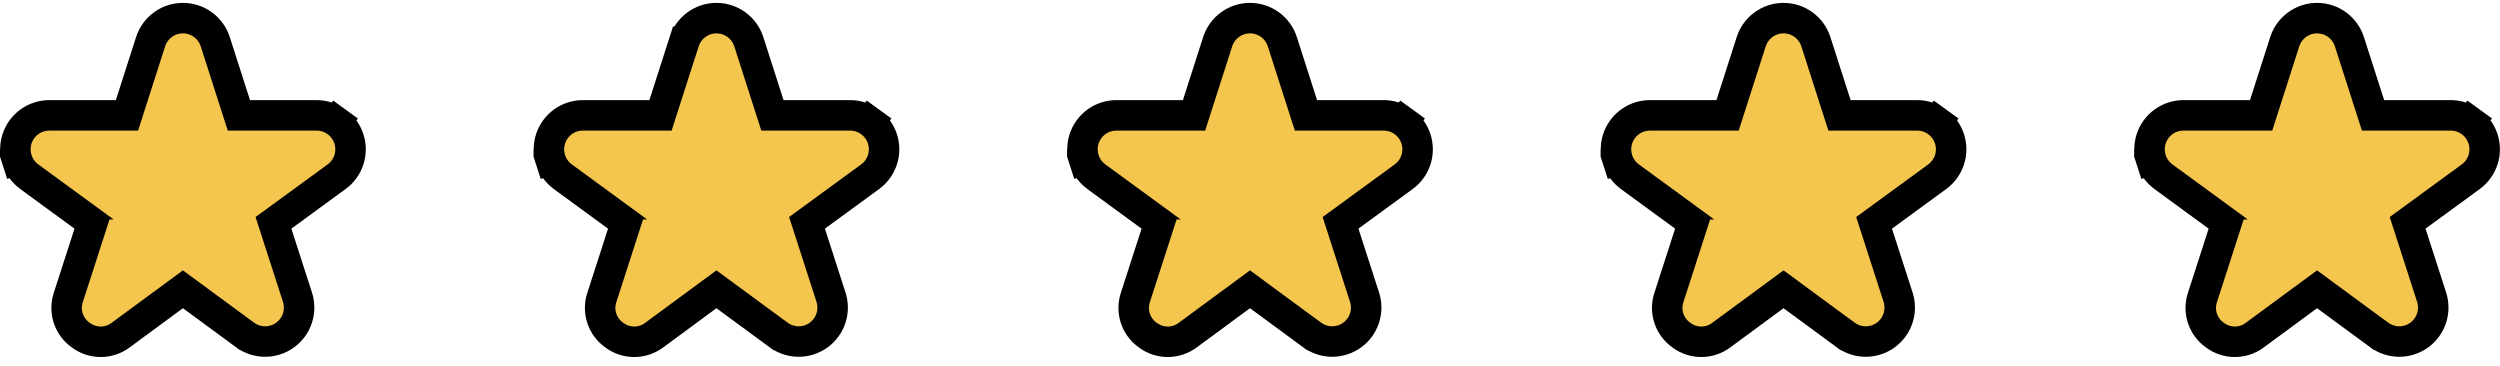 <svg width="164" height="24" viewBox="0 0 164 24" fill="none" xmlns="http://www.w3.org/2000/svg">
<g clip-path="url(#clip0_665_2537)">
<path d="M4.392 13.399H4.393L1.921 11.592C1.542 11.315 1.261 10.925 1.116 10.479L0.165 10.786L1.116 10.479C0.972 10.032 0.973 9.551 1.118 9.105C1.264 8.658 1.547 8.269 1.926 7.993C2.306 7.717 2.763 7.568 3.232 7.567H7.6H8.33L8.552 6.873L9.879 2.737L9.879 2.737C10.024 2.287 10.306 1.895 10.688 1.617C11.069 1.339 11.528 1.189 12 1.189C12.472 1.189 12.932 1.339 13.313 1.617C13.694 1.895 13.977 2.287 14.121 2.737L14.121 2.737L15.448 6.873L15.671 7.567H16.4H20.772C21.242 7.568 21.699 7.717 22.078 7.993L22.666 7.184L22.078 7.993C22.458 8.269 22.741 8.658 22.886 9.105C23.032 9.551 23.032 10.032 22.888 10.479C22.744 10.925 22.462 11.315 22.083 11.592C22.083 11.592 22.083 11.592 22.083 11.592L18.523 14.192L17.939 14.618L18.162 15.307L19.514 19.494C19.514 19.494 19.514 19.494 19.514 19.494C19.658 19.942 19.657 20.425 19.51 20.872C19.363 21.32 19.078 21.709 18.696 21.985C18.314 22.26 17.855 22.407 17.383 22.405C16.912 22.403 16.454 22.251 16.075 21.972L16.074 21.972L12.592 19.413L12 18.977L11.407 19.413L7.926 21.975L7.926 21.975L7.917 21.982C7.542 22.265 7.087 22.418 6.617 22.421C6.148 22.423 5.691 22.274 5.313 21.995L5.304 21.988L5.294 21.982C4.91 21.711 4.624 21.324 4.478 20.878C4.331 20.432 4.333 19.95 4.483 19.505L4.483 19.505L4.487 19.494L5.839 15.307L6.061 14.618L5.477 14.192L4.392 13.399Z" fill="#F5C64D" stroke="black" stroke-width="2"/>
</g>
<g clip-path="url(#clip1_665_2537)">
<path d="M39.392 13.399H39.393L36.921 11.592C36.542 11.315 36.261 10.925 36.117 10.479L35.165 10.786L36.117 10.479C35.972 10.032 35.973 9.551 36.118 9.105C36.264 8.658 36.547 8.269 36.926 7.993C37.306 7.717 37.763 7.568 38.232 7.567H42.6H43.33L43.552 6.873L44.879 2.737L44.88 2.737C45.023 2.287 45.306 1.895 45.688 1.617C46.069 1.339 46.528 1.189 47 1.189C47.472 1.189 47.932 1.339 48.313 1.617C48.694 1.895 48.977 2.287 49.121 2.737L49.121 2.737L50.448 6.873L50.671 7.567H51.4H55.772C56.242 7.568 56.699 7.717 57.078 7.993L57.666 7.184L57.078 7.993C57.458 8.269 57.741 8.658 57.886 9.105C58.032 9.551 58.032 10.032 57.888 10.479C57.744 10.925 57.462 11.315 57.083 11.592C57.083 11.592 57.083 11.592 57.083 11.592L53.523 14.192L52.939 14.618L53.162 15.307L54.514 19.494C54.514 19.494 54.514 19.494 54.514 19.494C54.658 19.942 54.657 20.425 54.51 20.872C54.364 21.32 54.078 21.709 53.696 21.985C53.314 22.26 52.855 22.407 52.383 22.405C51.912 22.403 51.454 22.251 51.075 21.972L51.074 21.972L47.592 19.413L47 18.977L46.407 19.413L42.926 21.975L42.926 21.975L42.917 21.982C42.542 22.265 42.087 22.418 41.617 22.421C41.148 22.423 40.691 22.274 40.313 21.995L40.304 21.988L40.294 21.982C39.91 21.711 39.624 21.324 39.478 20.878C39.331 20.432 39.333 19.95 39.483 19.505L39.483 19.505L39.487 19.494L40.839 15.307L41.061 14.618L40.477 14.192L39.392 13.399Z" fill="#F5C64D" stroke="black" stroke-width="2"/>
</g>
<g clip-path="url(#clip2_665_2537)">
<path d="M74.392 13.399H74.393L71.921 11.592C71.542 11.315 71.261 10.925 71.117 10.479L70.165 10.786L71.117 10.479C70.972 10.032 70.973 9.551 71.118 9.105C71.264 8.658 71.546 8.269 71.926 7.993C72.306 7.717 72.763 7.568 73.232 7.567H77.6H78.33L78.552 6.873L79.879 2.737L79.879 2.737C80.023 2.287 80.306 1.895 80.688 1.617C81.069 1.339 81.528 1.189 82 1.189C82.472 1.189 82.932 1.339 83.313 1.617C83.694 1.895 83.977 2.287 84.121 2.737L84.121 2.737L85.448 6.873L85.671 7.567H86.4H90.772C91.242 7.568 91.699 7.717 92.078 7.993L92.666 7.184L92.078 7.993C92.458 8.269 92.741 8.658 92.886 9.105C93.031 9.551 93.032 10.032 92.888 10.479C92.744 10.925 92.462 11.315 92.083 11.592C92.083 11.592 92.083 11.592 92.083 11.592L88.523 14.192L87.939 14.618L88.162 15.307L89.514 19.494C89.514 19.494 89.514 19.494 89.514 19.494C89.658 19.942 89.657 20.425 89.51 20.872C89.364 21.32 89.079 21.709 88.696 21.985C88.314 22.26 87.855 22.407 87.383 22.405C86.912 22.403 86.454 22.251 86.075 21.972L86.074 21.972L82.592 19.413L82 18.977L81.407 19.413L77.926 21.975L77.926 21.975L77.917 21.982C77.543 22.265 77.087 22.418 76.617 22.421C76.148 22.423 75.691 22.274 75.313 21.995L75.304 21.988L75.294 21.982C74.91 21.711 74.624 21.324 74.478 20.878C74.331 20.432 74.333 19.95 74.483 19.505L74.483 19.505L74.487 19.494L75.839 15.307L76.061 14.618L75.477 14.192L74.392 13.399Z" fill="#F5C64D" stroke="black" stroke-width="2"/>
</g>
<g clip-path="url(#clip3_665_2537)">
<path d="M109.392 13.399H109.393L106.921 11.592C106.542 11.315 106.261 10.925 106.116 10.479L105.165 10.786L106.116 10.479C105.972 10.032 105.973 9.551 106.118 9.105C106.264 8.658 106.547 8.269 106.926 7.993C107.306 7.717 107.763 7.568 108.232 7.567H112.6H113.33L113.552 6.873L114.879 2.737L114.879 2.737C115.023 2.287 115.306 1.895 115.688 1.617C116.069 1.339 116.528 1.189 117 1.189C117.472 1.189 117.932 1.339 118.313 1.617C118.694 1.895 118.977 2.287 119.121 2.737L119.121 2.737L120.448 6.873L120.671 7.567H121.4H125.772C126.242 7.568 126.699 7.717 127.078 7.993L127.666 7.184L127.078 7.993C127.458 8.269 127.741 8.658 127.886 9.105C128.031 9.551 128.032 10.032 127.888 10.479C127.744 10.925 127.462 11.315 127.083 11.592C127.083 11.592 127.083 11.592 127.083 11.592L123.523 14.192L122.939 14.618L123.162 15.307L124.514 19.494C124.514 19.494 124.514 19.494 124.514 19.494C124.658 19.942 124.657 20.425 124.51 20.872C124.363 21.32 124.078 21.709 123.696 21.985C123.314 22.26 122.854 22.407 122.383 22.405C121.912 22.403 121.454 22.251 121.075 21.972L121.074 21.972L117.592 19.413L117 18.977L116.407 19.413L112.926 21.975L112.926 21.975L112.917 21.982C112.542 22.265 112.087 22.418 111.617 22.421C111.148 22.423 110.691 22.274 110.313 21.995L110.304 21.988L110.294 21.982C109.91 21.711 109.624 21.324 109.478 20.878C109.331 20.432 109.333 19.95 109.483 19.505L109.483 19.505L109.487 19.494L110.839 15.307L111.061 14.618L110.477 14.192L109.392 13.399Z" fill="#F5C64D" stroke="black" stroke-width="2"/>
</g>
<g clip-path="url(#clip4_665_2537)">
<path d="M144.392 13.399H144.393L141.921 11.592C141.542 11.315 141.261 10.925 141.116 10.479L140.165 10.786L141.116 10.479C140.972 10.032 140.973 9.551 141.118 9.105C141.264 8.658 141.547 8.269 141.926 7.993C142.306 7.717 142.763 7.568 143.232 7.567H147.6H148.33L148.552 6.873L149.879 2.737L149.879 2.737C150.023 2.287 150.306 1.895 150.688 1.617C151.069 1.339 151.528 1.189 152 1.189C152.472 1.189 152.932 1.339 153.313 1.617C153.694 1.895 153.977 2.287 154.121 2.737L154.121 2.737L155.448 6.873L155.671 7.567H156.4H160.772C161.242 7.568 161.699 7.717 162.078 7.993L162.666 7.184L162.078 7.993C162.458 8.269 162.741 8.658 162.886 9.105C163.031 9.551 163.032 10.032 162.888 10.479C162.744 10.925 162.462 11.315 162.083 11.592C162.083 11.592 162.083 11.592 162.083 11.592L158.523 14.192L157.939 14.618L158.162 15.307L159.514 19.494C159.514 19.494 159.514 19.494 159.514 19.494C159.658 19.942 159.657 20.425 159.51 20.872C159.363 21.32 159.078 21.709 158.696 21.985C158.314 22.26 157.854 22.407 157.383 22.405C156.912 22.403 156.454 22.251 156.075 21.972L156.074 21.972L152.592 19.413L152 18.977L151.407 19.413L147.926 21.975L147.926 21.975L147.917 21.982C147.542 22.265 147.087 22.418 146.617 22.421C146.148 22.423 145.691 22.274 145.313 21.995L145.304 21.988L145.294 21.982C144.91 21.711 144.624 21.324 144.478 20.878C144.331 20.432 144.333 19.95 144.483 19.505L144.483 19.505L144.487 19.494L145.839 15.307L146.061 14.618L145.477 14.192L144.392 13.399Z" fill="#F5C64D" stroke="black" stroke-width="2"/>
</g>
<defs>
<clipPath id="clip0_665_2537">
<rect width="24" height="24" fill="white"/>
</clipPath>
<clipPath id="clip1_665_2537">
<rect width="24" height="24" fill="white" transform="translate(35)"/>
</clipPath>
<clipPath id="clip2_665_2537">
<rect width="24" height="24" fill="white" transform="translate(70)"/>
</clipPath>
<clipPath id="clip3_665_2537">
<rect width="24" height="24" fill="white" transform="translate(105)"/>
</clipPath>
<clipPath id="clip4_665_2537">
<rect width="24" height="24" fill="white" transform="translate(140)"/>
</clipPath>
</defs>
</svg>
